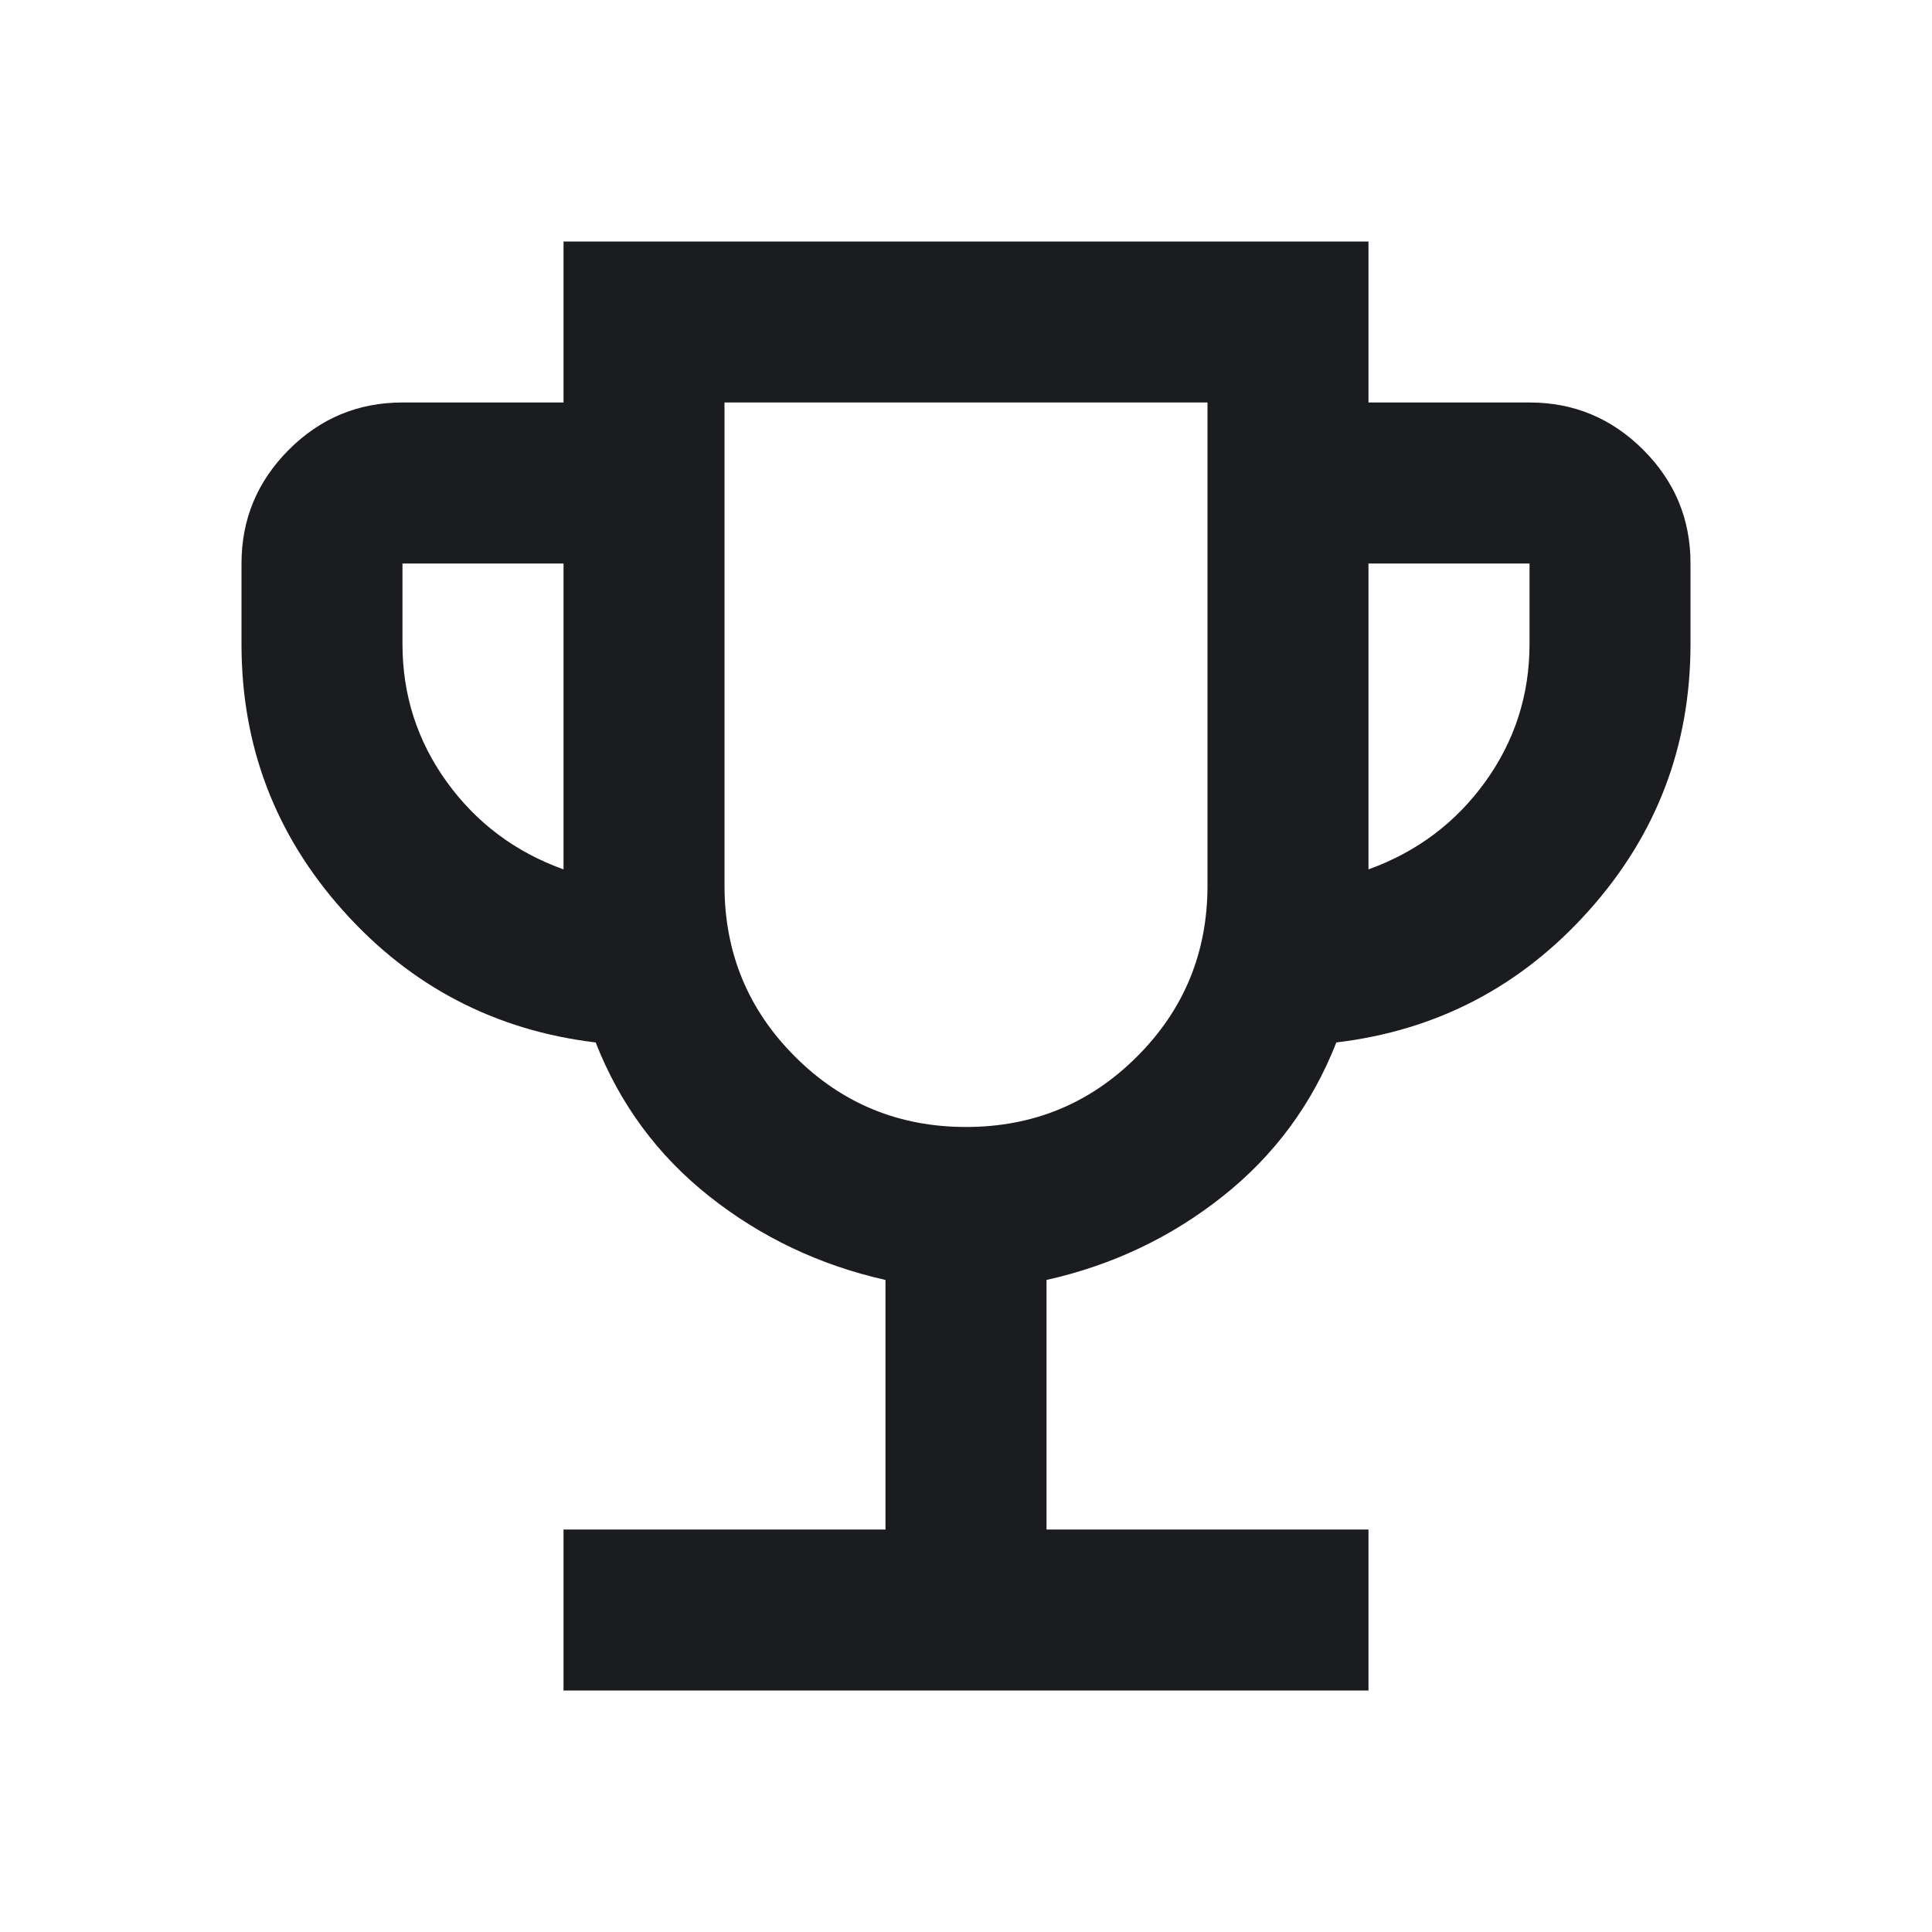 <svg width="28" height="28" viewBox="0 0 28 28" fill="none" xmlns="http://www.w3.org/2000/svg">
<path d="M8.167 24.5V22.167H12.833V18.55C11.881 18.336 11.03 17.932 10.281 17.339C9.532 16.746 8.983 16.002 8.633 15.108C7.175 14.933 5.955 14.297 4.972 13.198C3.99 12.1 3.499 10.812 3.5 9.333V8.167C3.5 7.525 3.729 6.976 4.186 6.518C4.643 6.061 5.192 5.833 5.833 5.833H8.167V3.5H19.833V5.833H22.167C22.808 5.833 23.358 6.062 23.815 6.519C24.273 6.977 24.501 7.526 24.5 8.167V9.333C24.5 10.811 24.009 12.1 23.026 13.198C22.044 14.297 20.824 14.934 19.367 15.108C19.017 16.003 18.467 16.747 17.718 17.34C16.969 17.934 16.119 18.337 15.167 18.55V22.167H19.833V24.5H8.167ZM8.167 12.6V8.167H5.833V9.333C5.833 10.072 6.047 10.738 6.475 11.332C6.903 11.925 7.467 12.348 8.167 12.6ZM14 16.333C14.972 16.333 15.799 15.993 16.479 15.312C17.16 14.632 17.5 13.806 17.5 12.833V5.833H10.5V12.833C10.5 13.806 10.84 14.632 11.521 15.312C12.201 15.993 13.028 16.333 14 16.333ZM19.833 12.6C20.533 12.347 21.097 11.924 21.525 11.331C21.953 10.737 22.167 10.071 22.167 9.333V8.167H19.833V12.6Z" fill="#1A1C20"/>
</svg>
